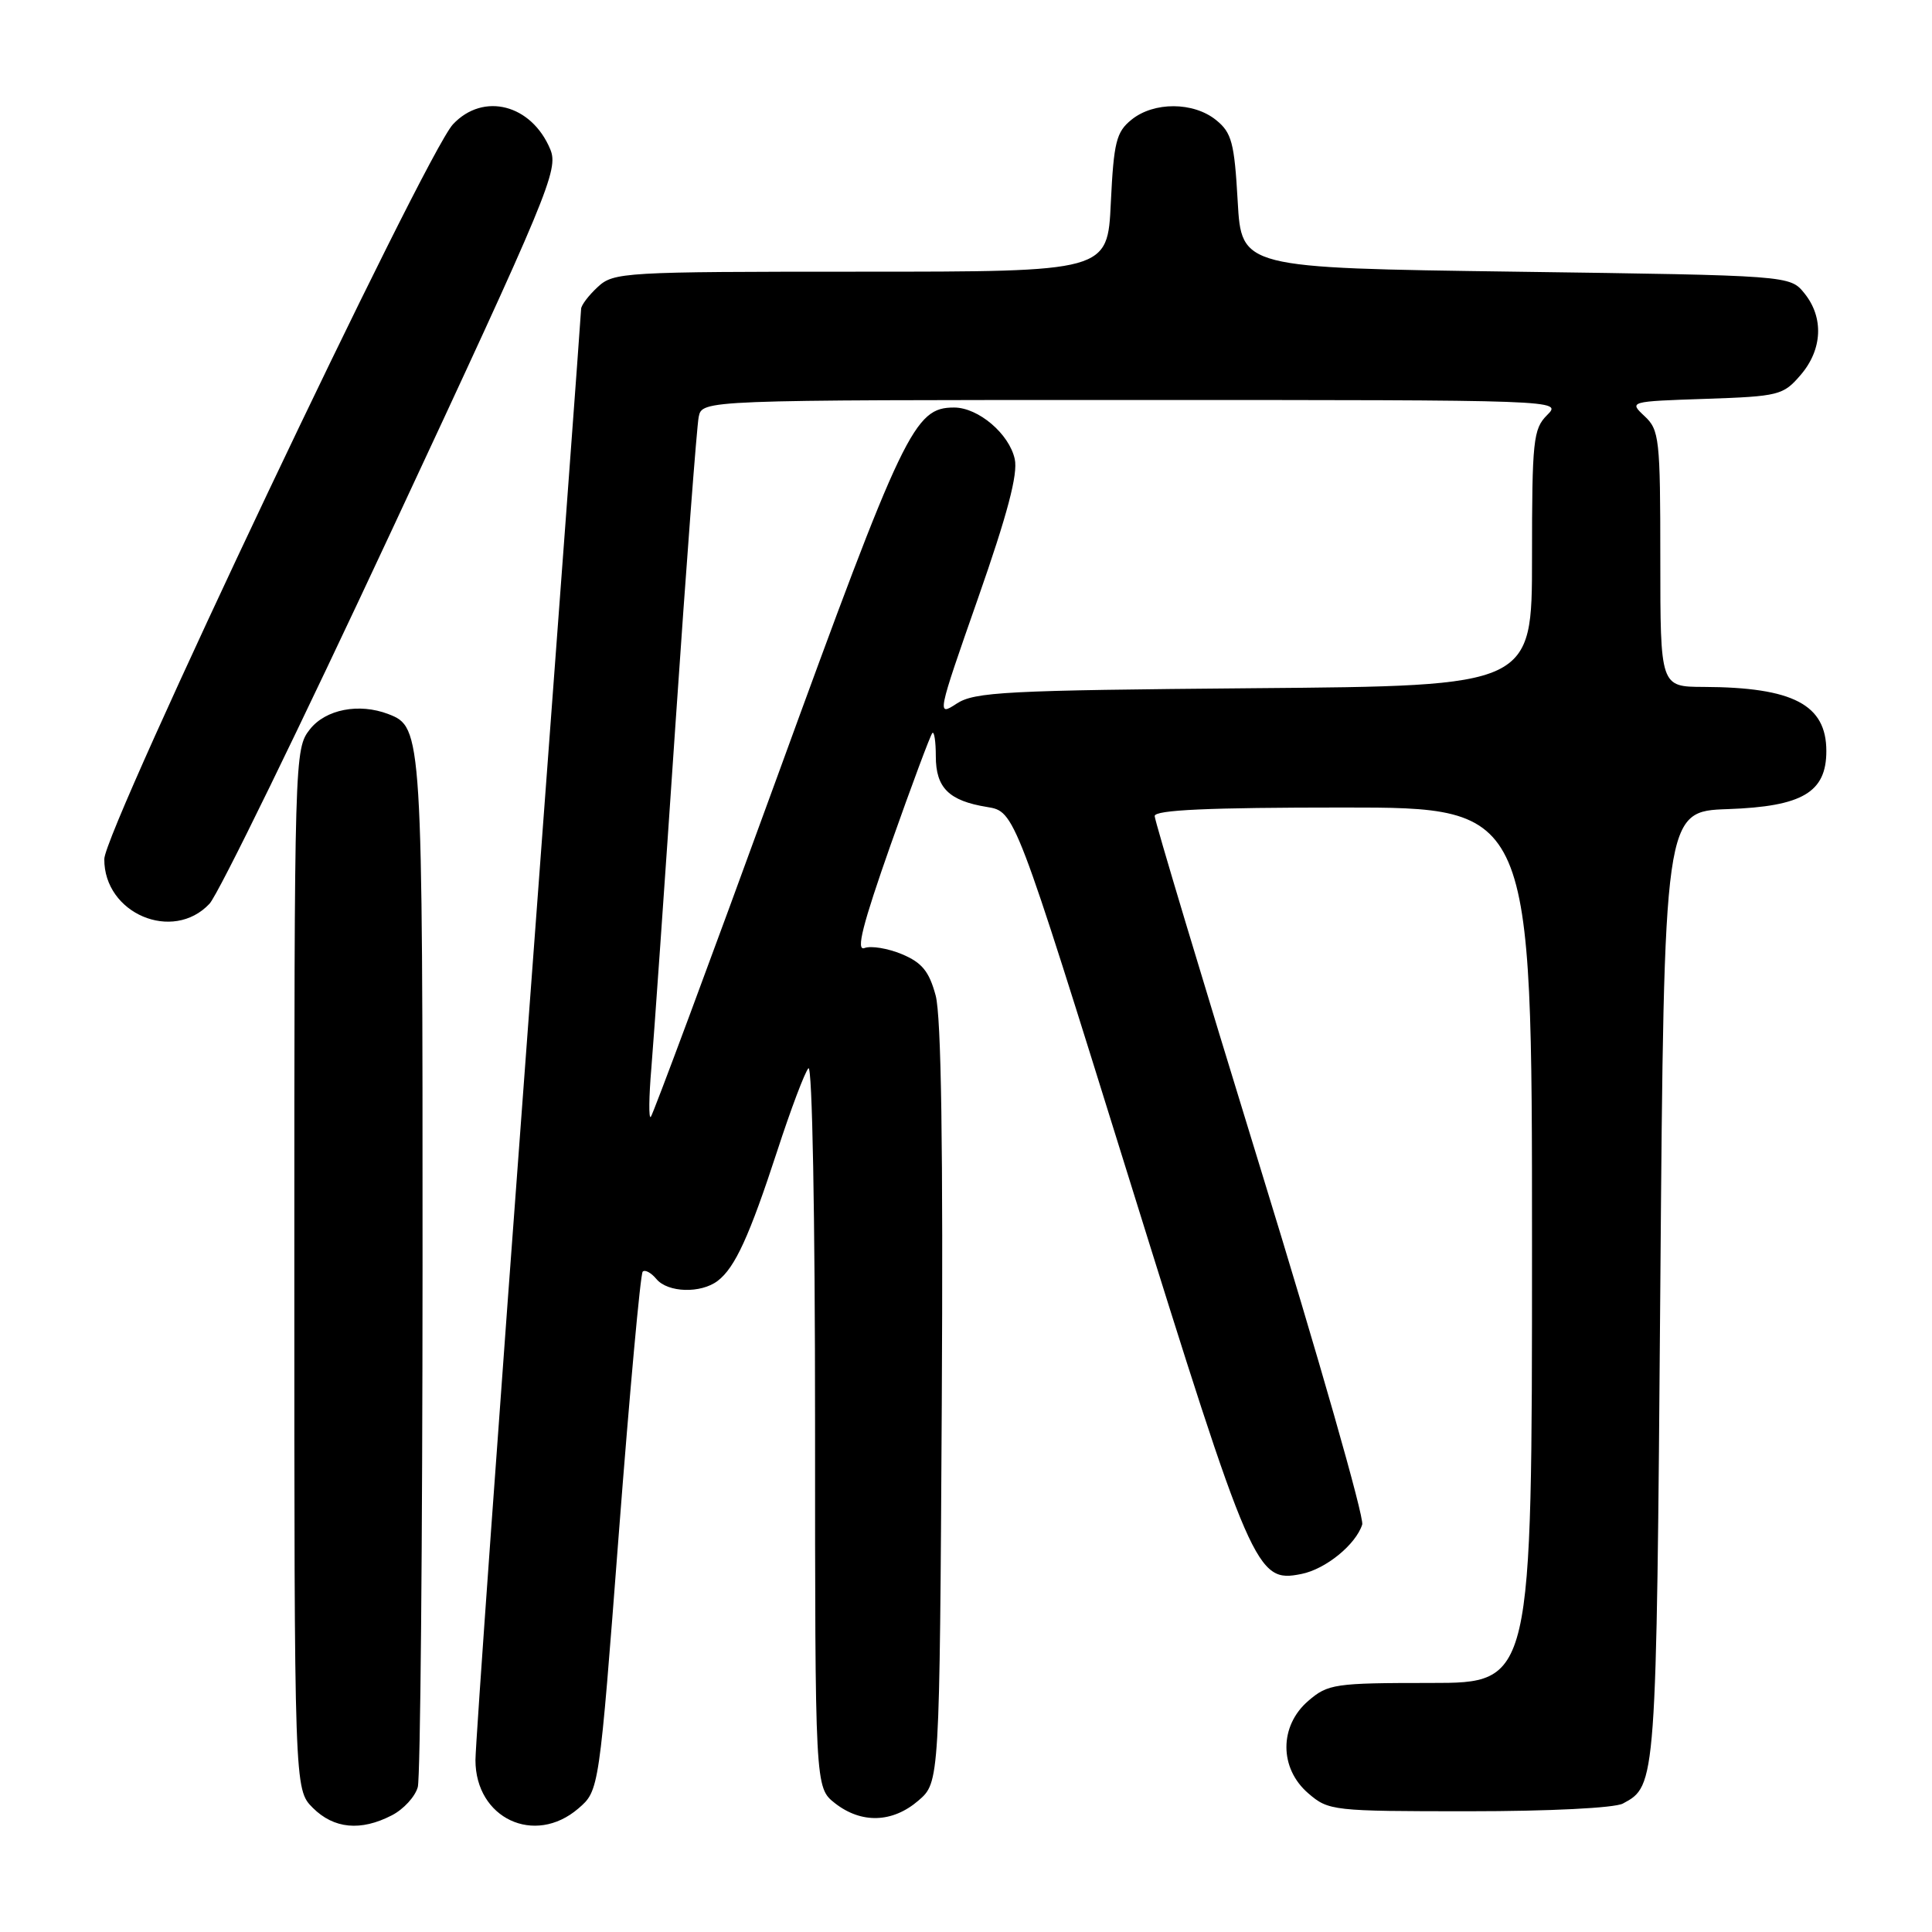 <?xml version="1.0" encoding="UTF-8" standalone="no"?>
<!DOCTYPE svg PUBLIC "-//W3C//DTD SVG 1.1//EN" "http://www.w3.org/Graphics/SVG/1.1/DTD/svg11.dtd" >
<svg xmlns="http://www.w3.org/2000/svg" xmlns:xlink="http://www.w3.org/1999/xlink" version="1.1" viewBox="0 0 256 256">
 <g >
 <path fill="currentColor"
d=" M 51.92 240.54 C 53.48 239.74 55.02 238.05 55.36 236.79 C 55.70 235.53 55.98 204.44 55.99 167.70 C 56.00 97.01 55.96 96.35 51.46 94.62 C 47.58 93.13 43.15 93.99 41.07 96.63 C 39.02 99.24 39.00 99.98 39.00 168.18 C 39.00 237.09 39.00 237.09 41.45 239.55 C 44.24 242.33 47.80 242.67 51.92 240.54 Z  M 76.64 239.63 C 79.39 237.26 79.39 237.26 82.00 203.16 C 83.44 184.40 84.86 168.81 85.16 168.50 C 85.47 168.20 86.28 168.64 86.98 169.48 C 88.49 171.29 92.86 171.42 95.10 169.72 C 97.40 167.96 99.29 163.82 102.99 152.50 C 104.78 147.00 106.64 142.07 107.12 141.55 C 107.63 141.01 108.00 161.14 108.00 188.73 C 108.00 236.85 108.00 236.85 110.63 238.93 C 114.13 241.67 118.25 241.55 121.69 238.59 C 124.50 236.17 124.50 236.17 124.79 186.08 C 124.98 152.07 124.72 134.67 123.98 131.91 C 123.11 128.70 122.17 127.55 119.50 126.43 C 117.64 125.66 115.41 125.29 114.55 125.62 C 113.39 126.06 114.30 122.50 118.03 111.90 C 120.81 104.03 123.29 97.38 123.54 97.13 C 123.79 96.87 124.00 98.26 124.00 100.21 C 124.00 104.39 125.73 106.11 130.79 106.93 C 134.47 107.53 134.47 107.53 149.56 156.01 C 165.89 208.45 166.46 209.76 172.44 208.56 C 175.66 207.92 179.65 204.67 180.50 202.01 C 180.79 201.09 174.72 179.84 167.01 154.79 C 159.31 129.75 153.00 108.75 153.00 108.13 C 153.00 107.32 160.14 107.00 178.00 107.00 C 203.00 107.00 203.00 107.00 203.00 165.00 C 203.00 223.00 203.00 223.00 189.56 223.00 C 176.85 223.00 175.96 223.13 173.36 225.37 C 169.49 228.69 169.49 234.31 173.36 237.63 C 176.04 239.94 176.59 240.00 194.62 240.00 C 205.33 240.00 213.94 239.57 215.04 238.98 C 219.47 236.61 219.48 236.58 220.00 170.50 C 220.50 107.50 220.50 107.50 228.98 107.21 C 238.83 106.86 242.00 104.99 242.00 99.52 C 242.00 93.37 237.60 91.07 225.75 91.02 C 220.00 91.00 220.00 91.00 220.00 74.04 C 220.00 58.13 219.87 56.96 217.91 55.14 C 215.84 53.20 215.87 53.19 226.00 52.85 C 235.72 52.52 236.29 52.37 238.59 49.69 C 241.49 46.32 241.69 42.07 239.09 38.86 C 237.18 36.50 237.18 36.50 200.84 36.00 C 164.50 35.50 164.50 35.50 164.00 26.66 C 163.56 18.90 163.21 17.58 161.14 15.91 C 158.14 13.48 152.89 13.46 149.93 15.86 C 147.91 17.49 147.58 18.82 147.19 26.86 C 146.76 36.00 146.76 36.00 114.07 36.00 C 82.55 36.00 81.30 36.07 79.19 38.04 C 77.98 39.16 77.00 40.46 77.00 40.94 C 77.00 41.41 73.85 83.99 70.00 135.57 C 66.15 187.15 63.00 231.09 63.00 233.22 C 63.00 240.94 70.83 244.63 76.64 239.63 Z  M 27.76 119.75 C 28.93 118.51 39.83 96.16 51.99 70.09 C 72.74 25.61 74.03 22.50 72.92 19.80 C 70.44 13.83 64.06 12.18 60.03 16.46 C 56.33 20.40 13.85 109.92 13.82 113.83 C 13.77 121.05 22.90 124.93 27.76 119.75 Z  M 86.31 141.50 C 86.63 137.65 88.07 117.18 89.50 96.00 C 90.94 74.82 92.33 56.49 92.58 55.25 C 93.04 53.00 93.04 53.00 150.02 53.00 C 207.00 53.00 207.00 53.00 205.00 55.00 C 203.16 56.84 203.00 58.33 203.00 73.94 C 203.00 90.89 203.00 90.89 166.20 91.19 C 133.21 91.47 129.13 91.68 126.75 93.24 C 124.13 94.96 124.17 94.76 129.58 79.31 C 133.49 68.15 134.90 62.82 134.46 60.83 C 133.73 57.48 129.63 54.00 126.42 54.00 C 121.14 54.00 119.77 56.86 102.96 103.00 C 94.04 127.48 86.51 147.72 86.23 148.00 C 85.95 148.28 85.98 145.35 86.31 141.50 Z "/>
</g>
</svg>